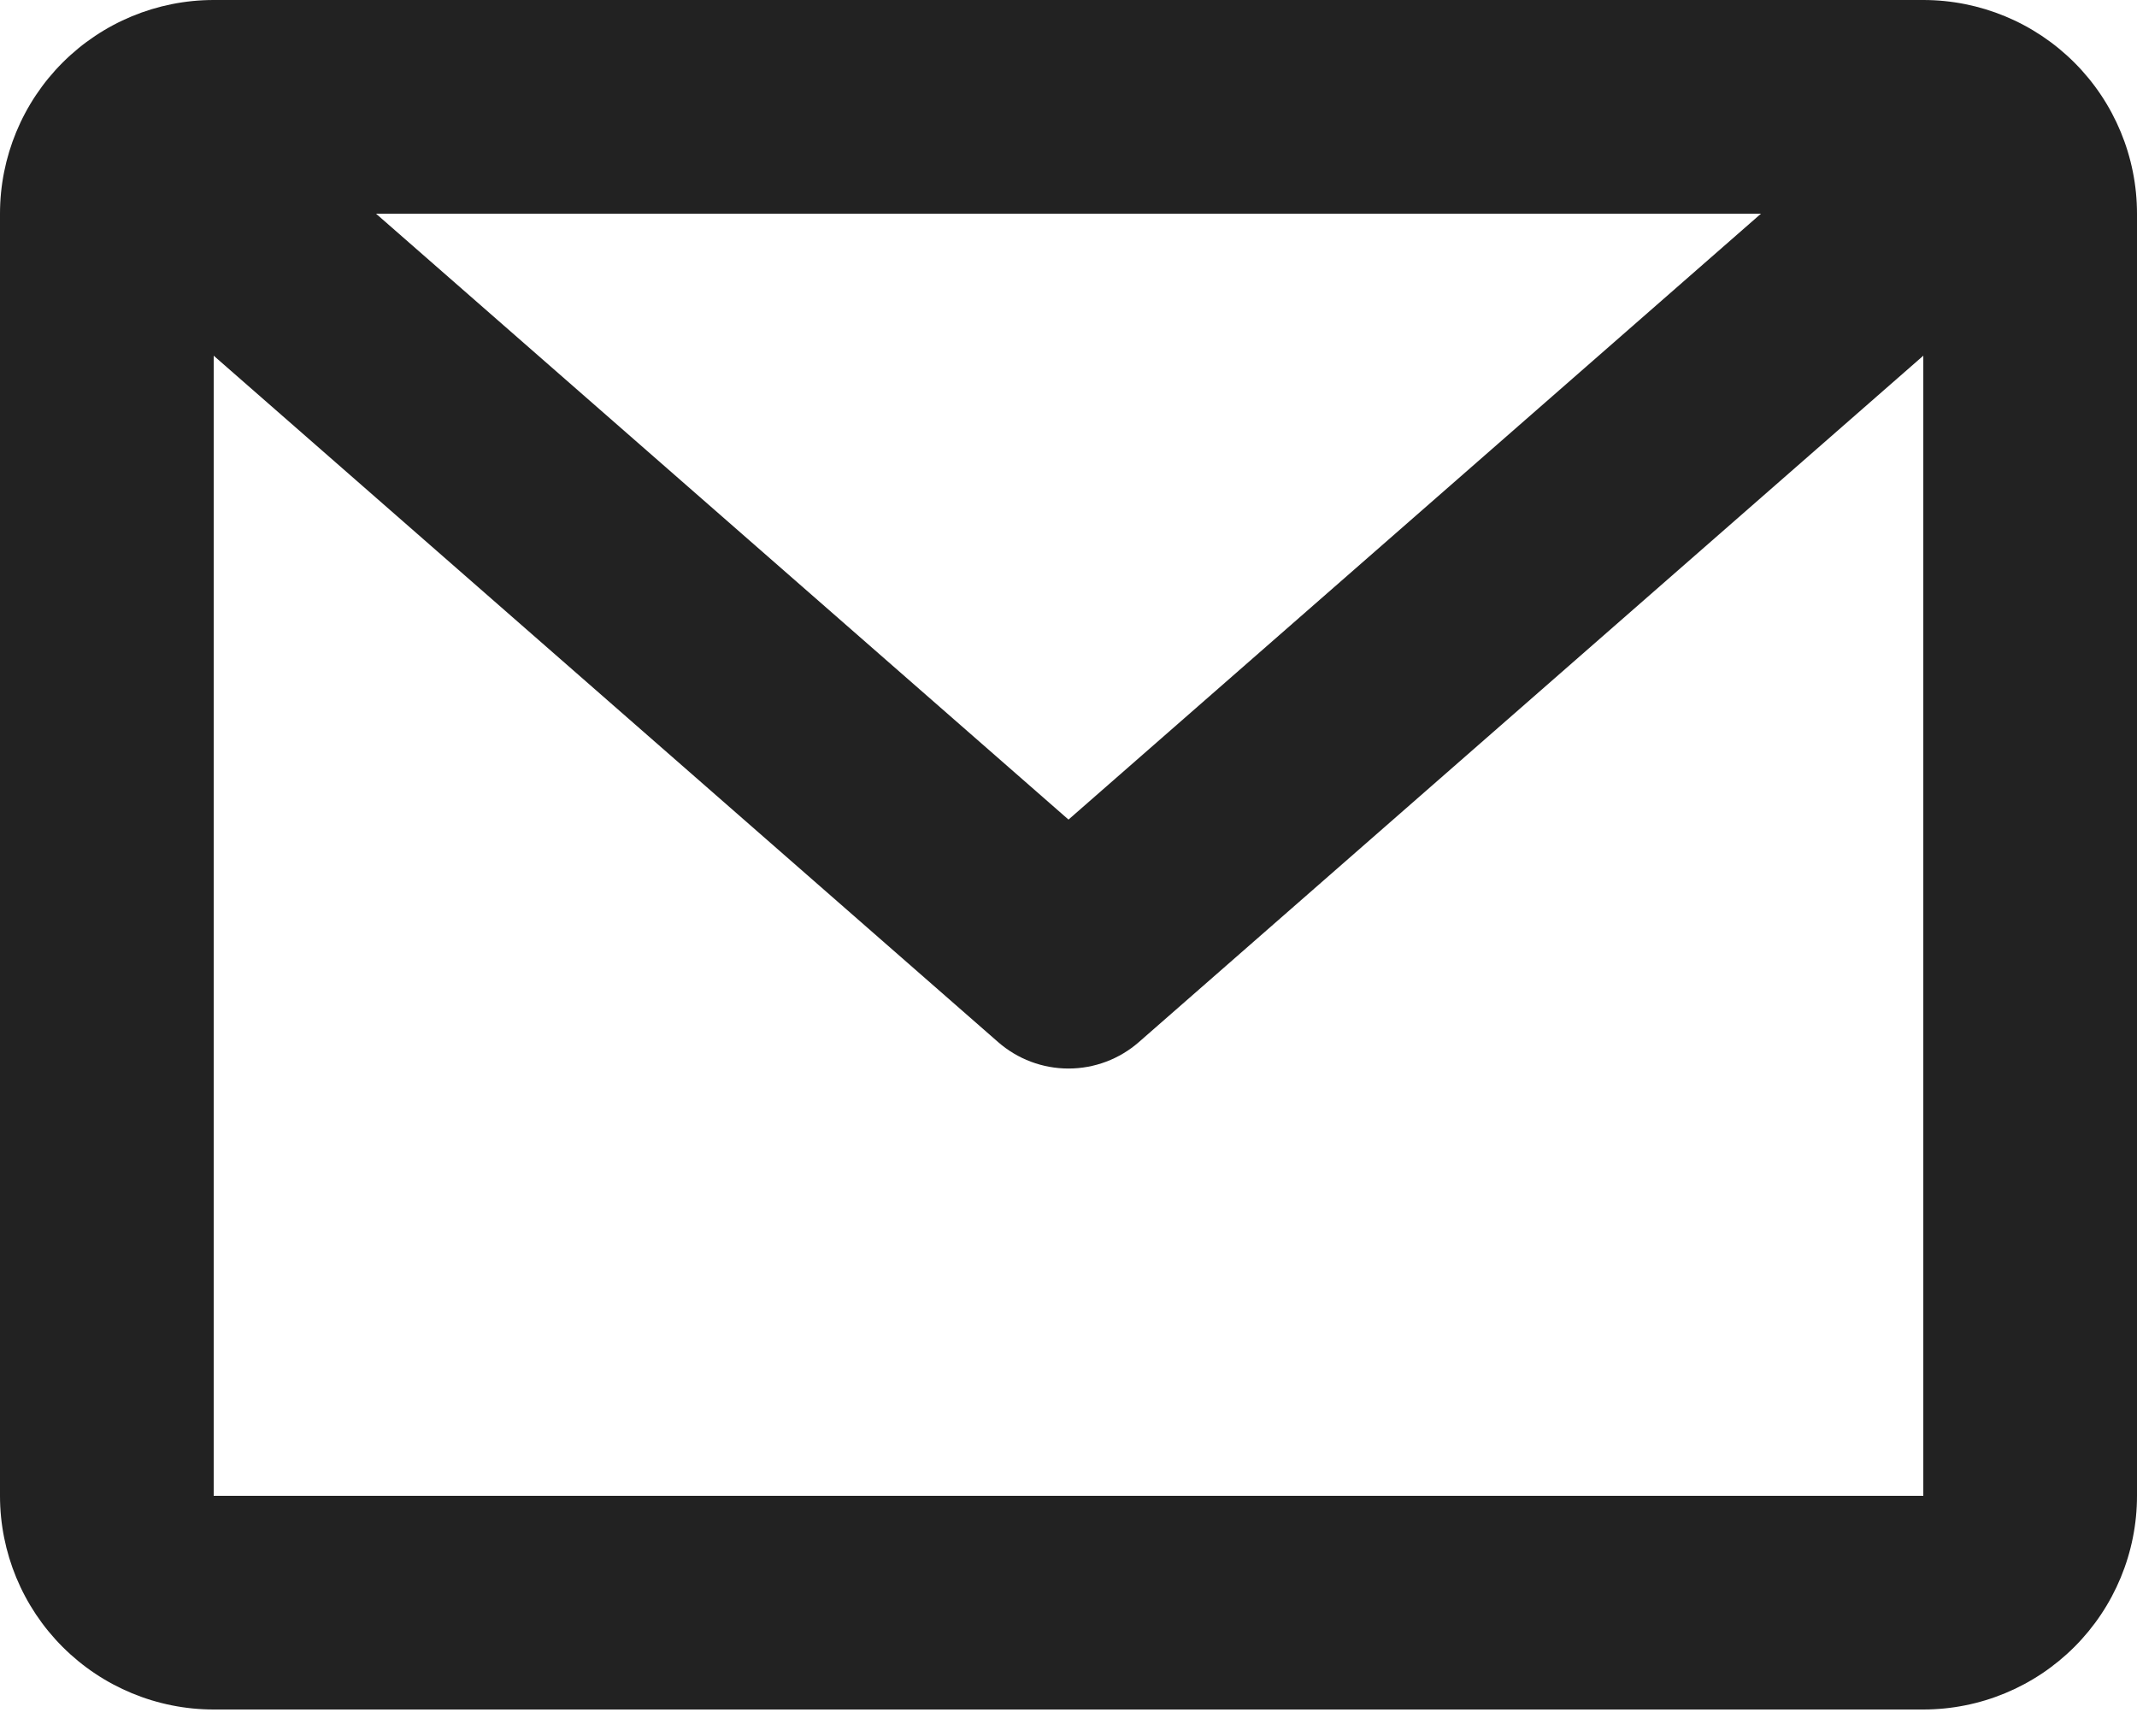 <svg width="48" height="39" viewBox="0 0 48 39" fill="none" xmlns="http://www.w3.org/2000/svg">
<path d="M0 4.8C0 3.527 0.506 2.306 1.406 1.406C2.306 0.506 3.527 0 4.8 0H43.2C44.473 0 45.694 0.506 46.594 1.406C47.494 2.306 48 3.527 48 4.8V33.6C48 34.873 47.494 36.094 46.594 36.994C45.694 37.894 44.473 38.4 43.2 38.4H4.8C3.527 38.4 2.306 37.894 1.406 36.994C0.506 36.094 0 34.873 0 33.6V4.8ZM8.446 4.8L24 18.41L39.554 4.8H8.446ZM43.2 7.99L25.582 23.407C25.144 23.791 24.582 24.002 24 24.002C23.418 24.002 22.856 23.791 22.418 23.407L4.8 7.99V33.6H43.2V7.99Z" fill="#222222"/>
</svg>
